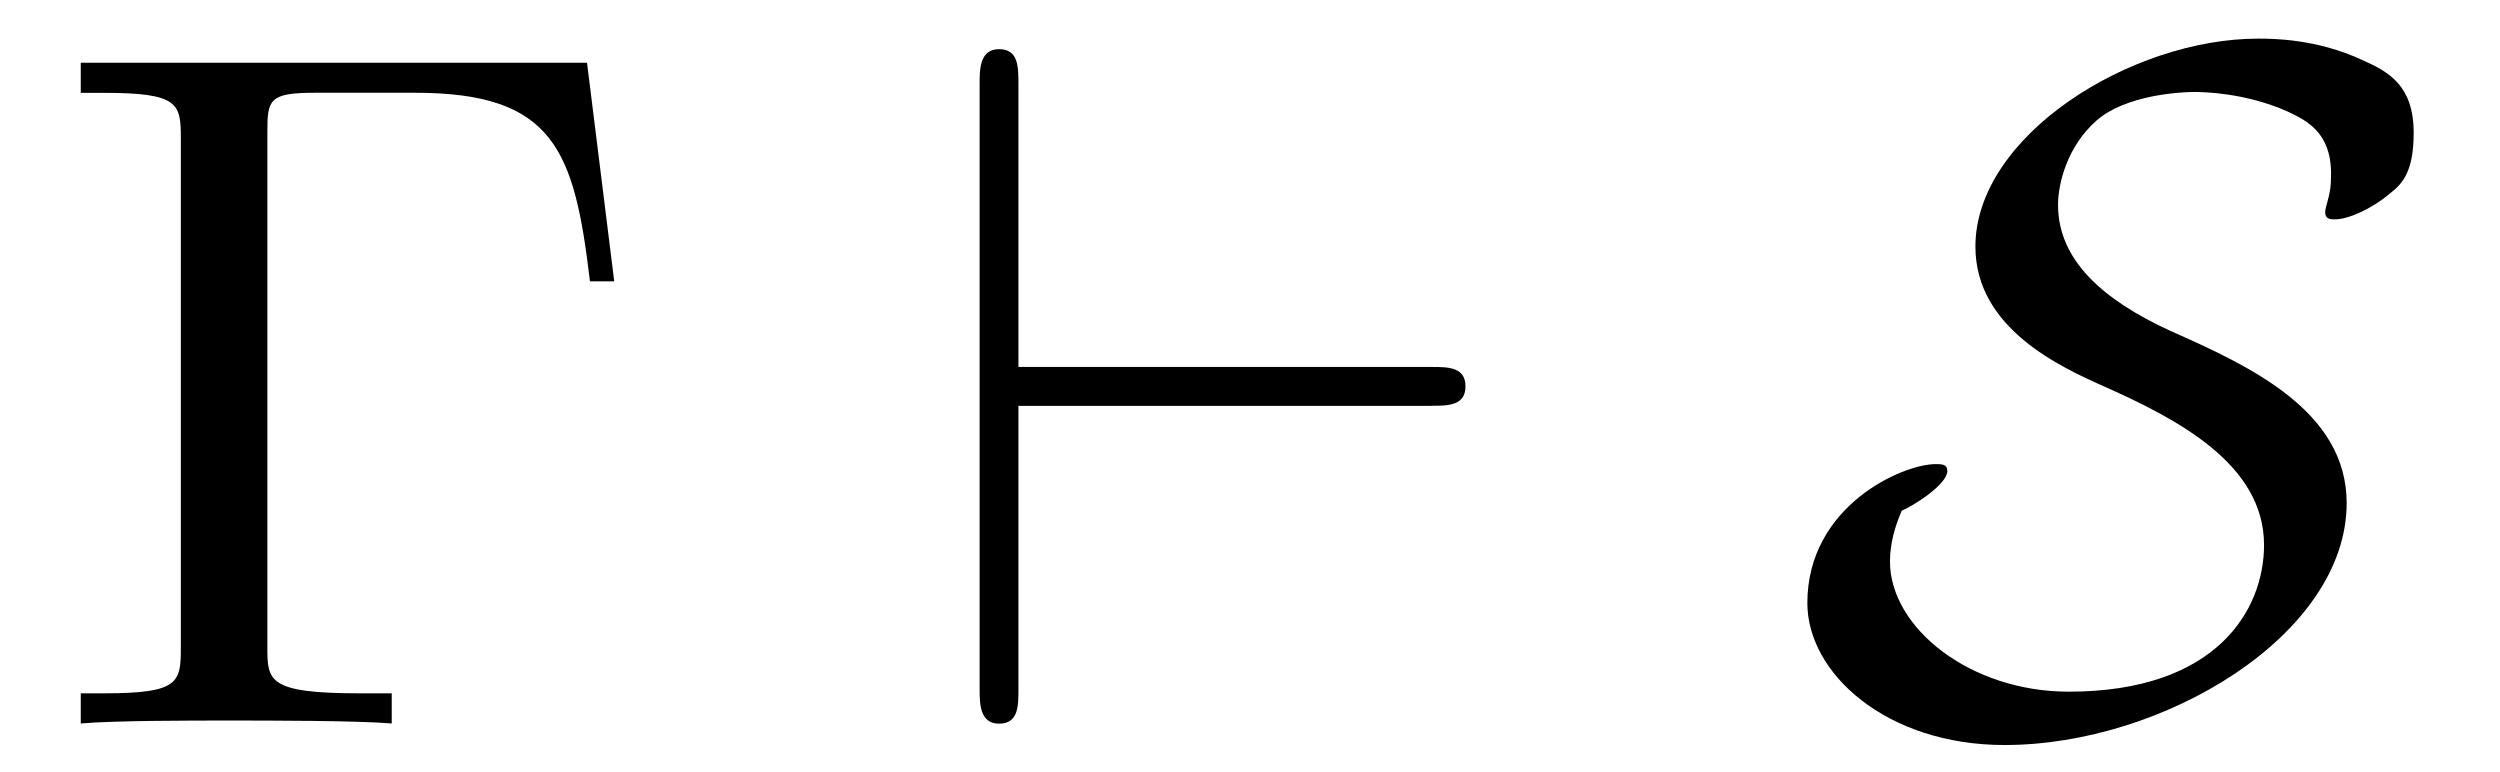 <?xml version='1.0' encoding='UTF-8'?>
<!-- This file was generated by dvisvgm 3.2.2 -->
<svg version='1.1' xmlns='http://www.w3.org/2000/svg' xmlns:xlink='http://www.w3.org/1999/xlink' width='25.63pt' height='7.919pt' viewBox='-.5 -7.418 25.63 7.919'>
<defs>
<path id='g19-83' d='m1.146-2.182c.12-.05 .468-.269 .468-.408c0-.07-.06-.07-.12-.07c-.339 0-1.315 .428-1.315 1.425c0 .717 .807 1.455 2.022 1.455c1.624 0 3.507-1.126 3.507-2.481c0-.946-.996-1.405-1.803-1.763c-.697-.319-1.156-.727-1.156-1.295c0-.209 .09-.598 .399-.867c.299-.259 .857-.289 .996-.289c.11 0 .528 .01 .956 .199c.189 .09 .448 .209 .448 .638c0 .139-.01 .189-.04 .299c-.01 .03-.02 .07-.02 .1c0 .07 .06 .07 .1 .07c.13 0 .369-.1 .568-.269c.13-.1 .239-.229 .239-.618c0-.488-.259-.628-.528-.747c-.468-.219-.927-.219-1.066-.219c-1.305 0-2.899 .996-2.899 2.132c0 .837 .867 1.235 1.345 1.445c.707 .319 1.614 .777 1.614 1.614c0 .667-.488 1.504-2.002 1.504c-1.016 0-1.833-.658-1.833-1.335c0-.179 .05-.359 .12-.518z'/>
<path id='g19-96' d='m5.181-3.258c.169 0 .349 0 .349-.199s-.179-.199-.349-.199h-4.234v-2.899c0-.179 0-.359-.199-.359s-.199 .209-.199 .359v6.197c0 .149 0 .359 .199 .359s.199-.179 .199-.359v-2.899h4.234z'/>
<path id='g25-0' d='m5.519-6.775h-5.191v.309h.239c.767 0 .787 .11 .787 .468v5.22c0 .359-.02 .468-.787 .468h-.239v.309c.349-.03 1.126-.03 1.514-.03c.408 0 1.315 0 1.674 .03v-.309h-.329c-.946 0-.946-.13-.946-.478v-5.28c0-.329 .02-.399 .488-.399h1.026c1.425 0 1.634 .588 1.793 1.933h.249l-.279-2.242z'/>
</defs>
<g id='page1119'>
<g fill='currentColor'>
<use x='0' y='0' xlink:href='#g25-0'/>
<use x='8.994' y='0' xlink:href='#g19-96'/>
<use x='17.85' y='0' xlink:href='#g19-83'/>
</g>
</g>
</svg>